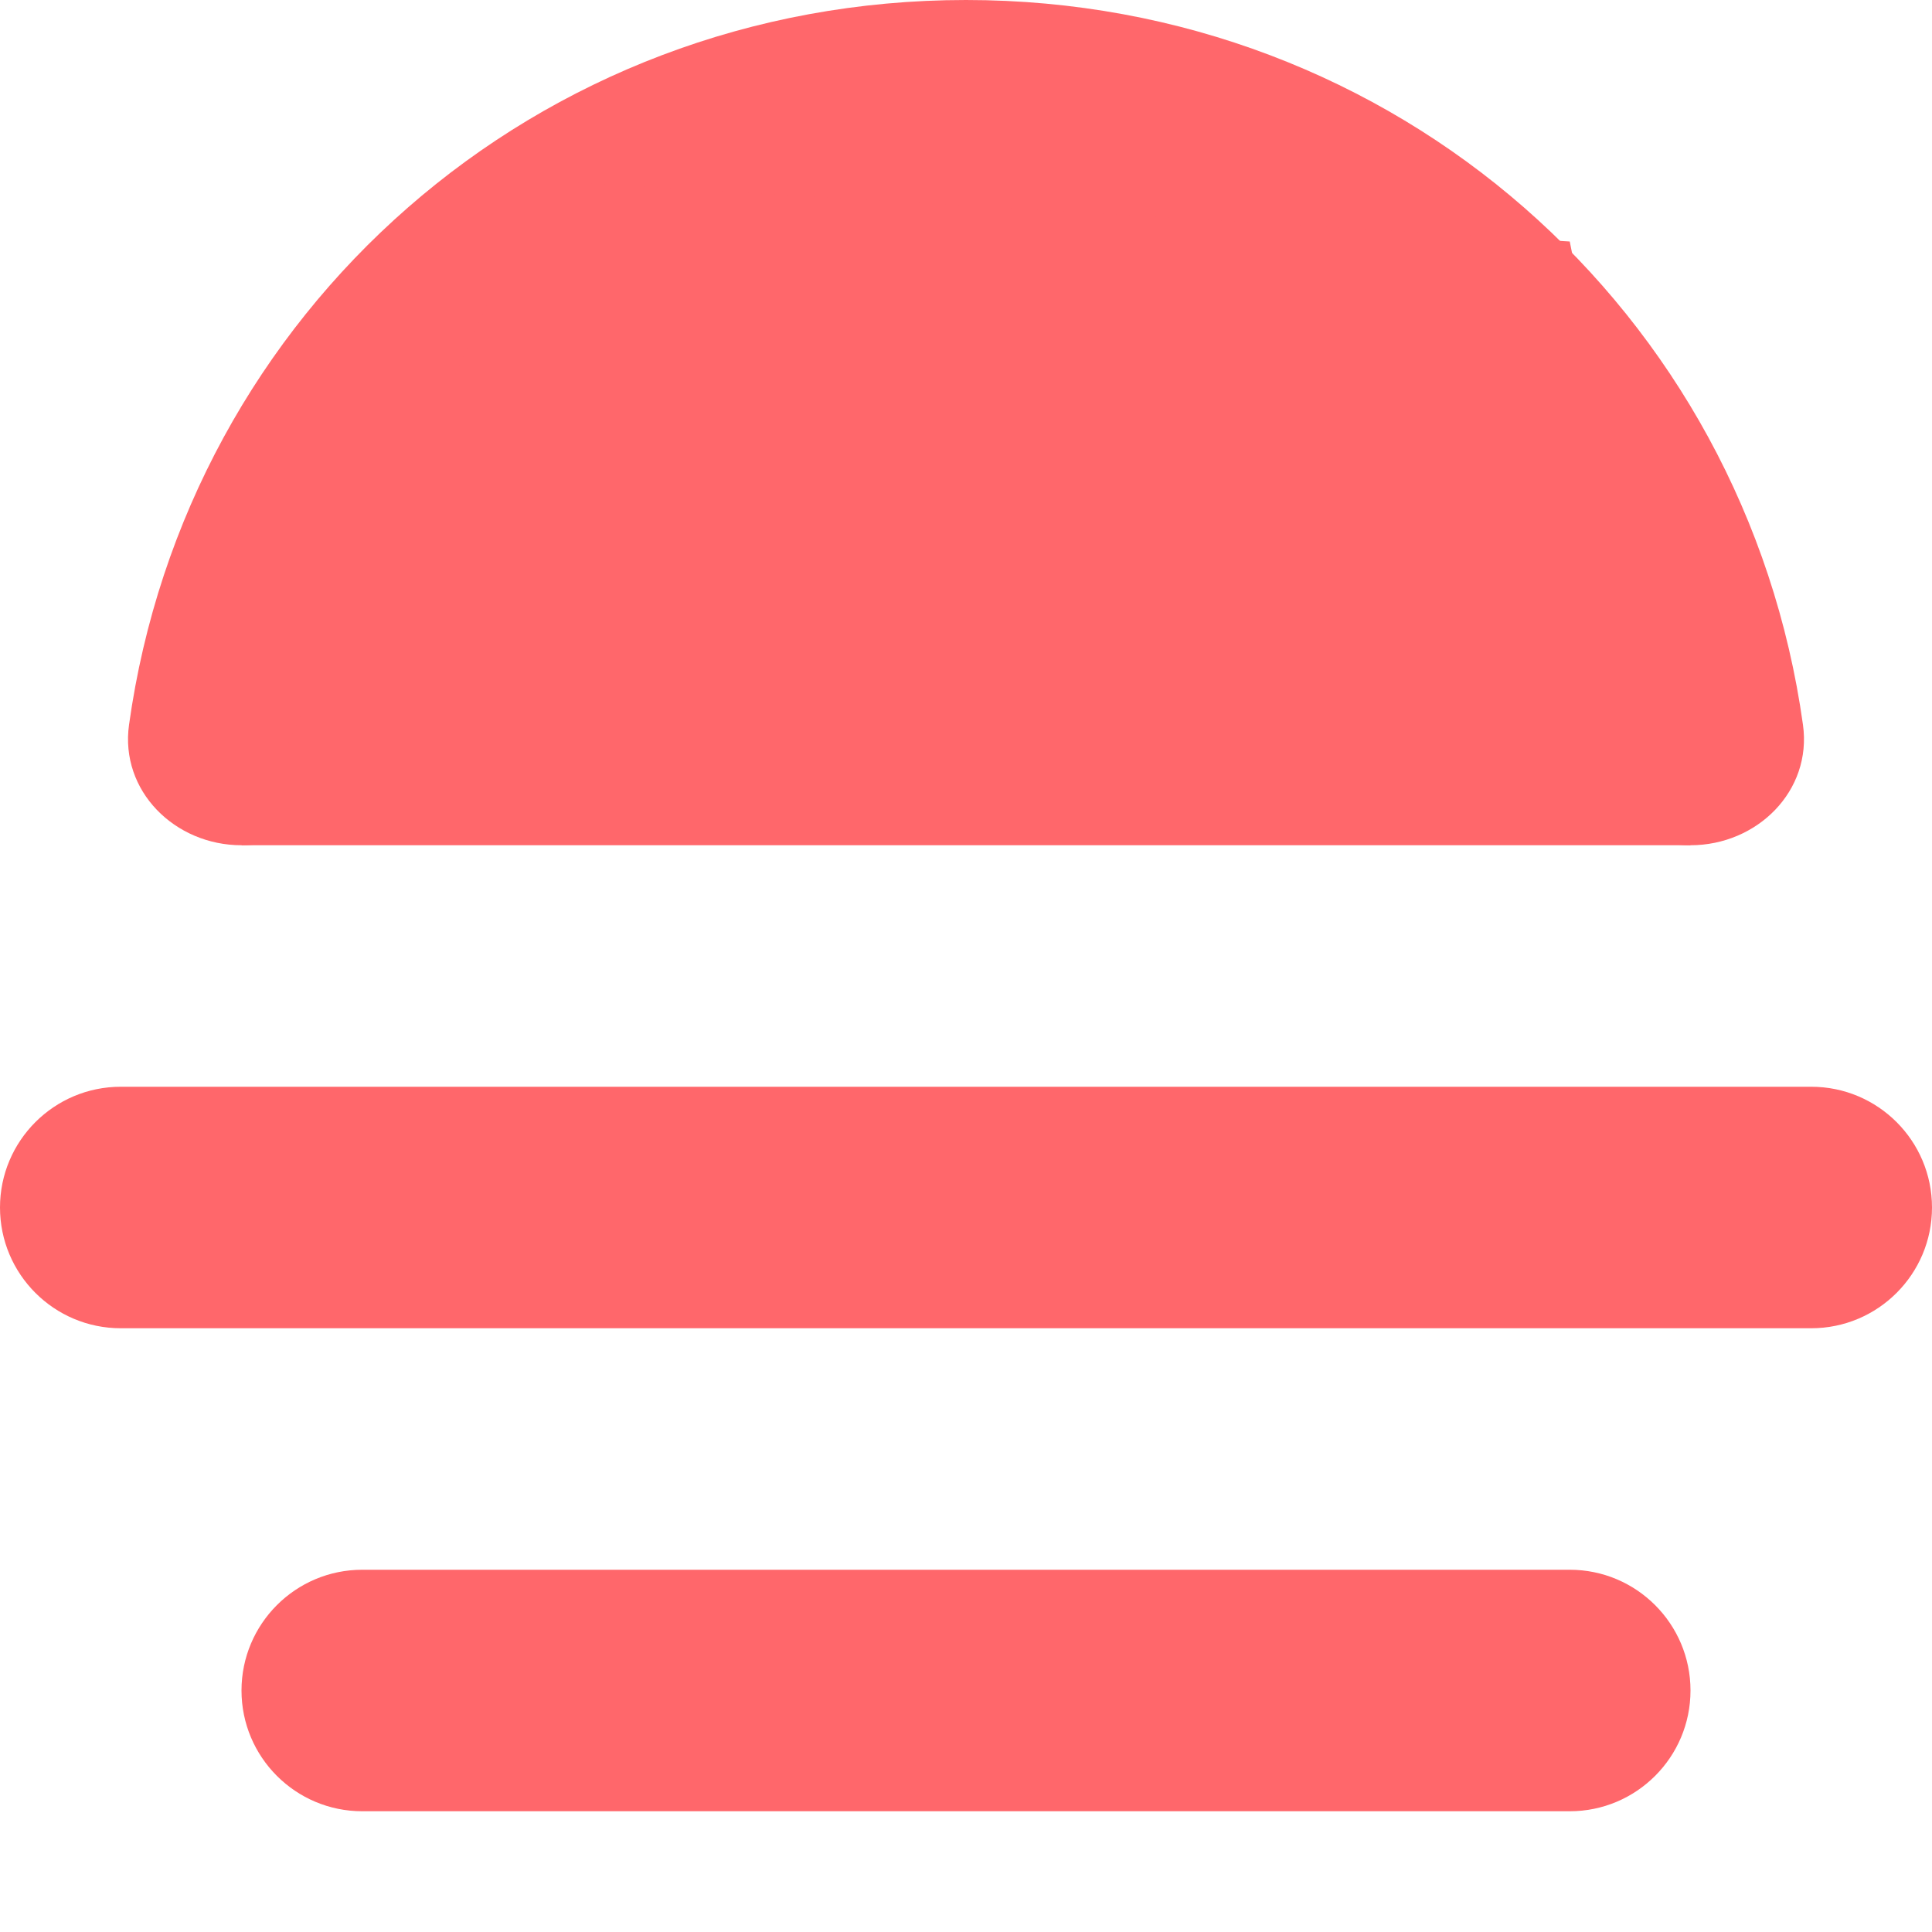 <svg width="14" height="14" viewBox="0 0 14 14" fill="none" xmlns="http://www.w3.org/2000/svg">
<path d="M13.125 7.875H0.875C0.392 7.875 0 8.267 0 8.75C0 9.233 0.392 9.625 0.875 9.625H13.125C13.608 9.625 14 9.233 14 8.75C14 8.267 13.608 7.875 13.125 7.875Z" fill="#FF676B"/>
<path d="M11.375 11.375H2.625C2.142 11.375 1.75 11.767 1.75 12.25C1.75 12.733 2.142 13.125 2.625 13.125H11.375C11.858 13.125 12.25 12.733 12.25 12.25C12.25 11.767 11.858 11.375 11.375 11.375Z" fill="#FF676B"/>
<path d="M13.065 5.252C13.132 5.731 12.733 6.125 12.25 6.125C11.767 6.125 11.384 5.729 11.292 5.255C10.898 3.234 9.151 1.75 7 1.75C4.849 1.75 3.102 3.234 2.708 5.255C2.616 5.729 2.233 6.125 1.75 6.125C1.267 6.125 0.868 5.731 0.935 5.252C1.352 2.261 3.884 0 7 0C10.116 0 12.648 2.261 13.065 5.252Z" fill="#FF676B"/>
<path d="M3.938 1.312L11.375 1.75L12.25 6.125H1.75L3.938 1.312Z" fill="#FF676B"/>
</svg>
